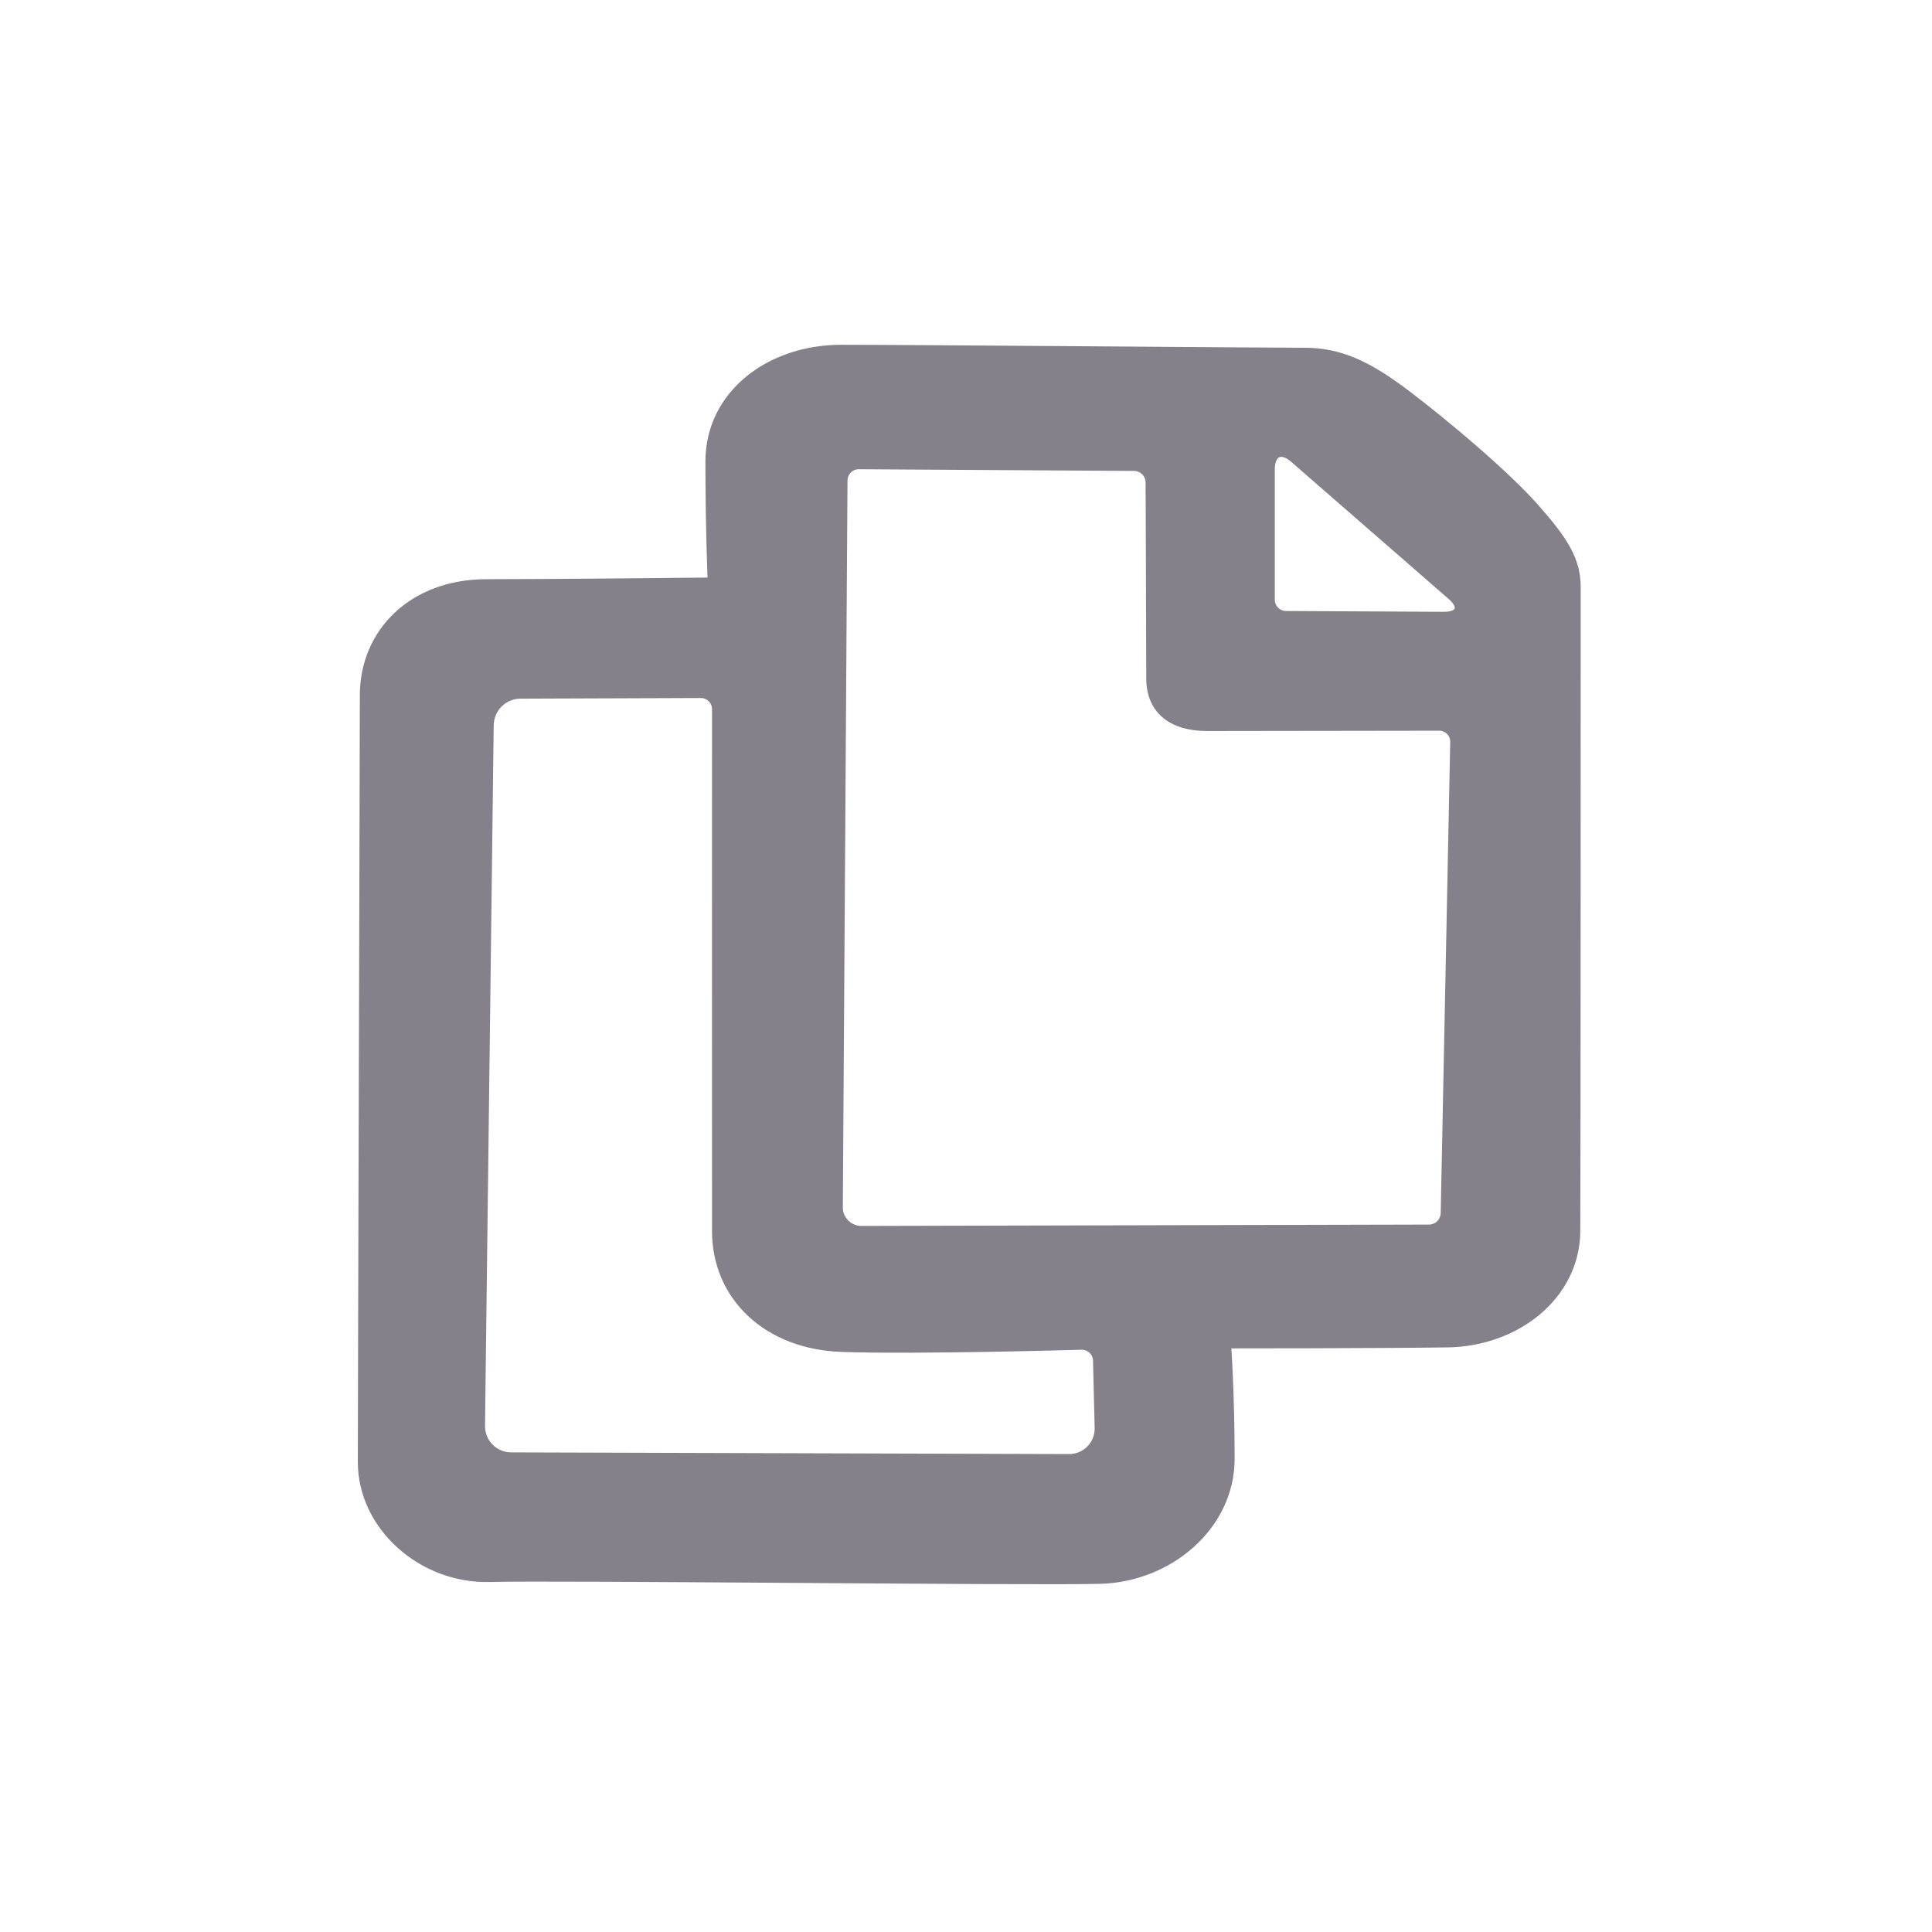 <svg width="24" height="24" viewBox="0 0 24 24" fill="none" xmlns="http://www.w3.org/2000/svg">
<path fill-rule="evenodd" clip-rule="evenodd" d="M4.517 8.638C4.517 7.851 5.126 7.242 6.042 7.242C6.959 7.242 8.838 7.221 8.838 7.221C8.838 7.221 8.81 6.566 8.81 5.732C8.81 4.899 9.555 4.33 10.45 4.33C11.344 4.33 15.773 4.367 16.208 4.367C16.642 4.367 16.995 4.528 17.482 4.899C17.969 5.269 18.706 5.889 19.07 6.301C19.435 6.714 19.589 6.955 19.589 7.296C19.589 7.636 19.589 14.501 19.584 15.296C19.578 16.092 18.845 16.68 17.977 16.691C17.109 16.703 15.246 16.703 15.246 16.703C15.246 16.703 15.29 17.291 15.29 18.123C15.29 18.955 14.53 19.605 13.666 19.628C12.803 19.651 6.921 19.582 6.083 19.605C5.245 19.628 4.492 18.969 4.492 18.16C4.492 17.351 4.517 9.425 4.517 8.638ZM6.086 9.008L5.978 17.713C5.978 17.762 5.987 17.811 6.005 17.856C6.023 17.902 6.051 17.943 6.085 17.978C6.12 18.013 6.161 18.041 6.206 18.06C6.252 18.079 6.3 18.089 6.349 18.089L13.279 18.11C13.328 18.11 13.376 18.101 13.421 18.082C13.466 18.064 13.507 18.036 13.541 18.001C13.576 17.966 13.602 17.925 13.62 17.88C13.638 17.834 13.647 17.785 13.645 17.737L13.625 16.903C13.624 16.878 13.619 16.854 13.609 16.831C13.599 16.809 13.585 16.788 13.567 16.771C13.549 16.754 13.528 16.741 13.505 16.732C13.482 16.723 13.458 16.719 13.433 16.72C13.433 16.72 11.383 16.78 10.455 16.747C9.527 16.715 8.892 16.109 8.892 15.293C8.891 14.476 8.892 8.811 8.892 8.811C8.892 8.786 8.887 8.762 8.878 8.739C8.868 8.716 8.854 8.695 8.837 8.678C8.819 8.661 8.798 8.647 8.776 8.638C8.753 8.628 8.728 8.624 8.704 8.624L6.466 8.632C6.366 8.632 6.27 8.672 6.199 8.742C6.128 8.813 6.088 8.908 6.086 9.008ZM16.071 5.702C15.915 5.566 15.789 5.624 15.789 5.831V7.449C15.789 7.552 15.872 7.637 15.976 7.637L17.932 7.647C18.139 7.648 18.18 7.538 18.024 7.403L16.071 5.702ZM10.671 5.782C10.646 5.782 10.622 5.786 10.599 5.795C10.576 5.805 10.555 5.818 10.537 5.836C10.52 5.853 10.506 5.874 10.496 5.896C10.487 5.919 10.482 5.943 10.481 5.968L10.423 14.995C10.422 15.032 10.429 15.069 10.443 15.103C10.457 15.137 10.478 15.168 10.504 15.194C10.53 15.22 10.56 15.241 10.595 15.255C10.629 15.269 10.665 15.277 10.702 15.276L17.752 15.259C17.802 15.259 17.85 15.239 17.886 15.204C17.922 15.168 17.942 15.121 17.944 15.07L18.062 9.218C18.063 9.194 18.059 9.169 18.05 9.147C18.041 9.124 18.027 9.103 18.01 9.086C17.993 9.068 17.973 9.054 17.95 9.045C17.927 9.035 17.903 9.03 17.879 9.03C17.879 9.03 15.425 9.034 14.993 9.034C14.56 9.034 14.286 8.826 14.286 8.427C14.286 8.027 14.278 5.993 14.278 5.993C14.278 5.943 14.258 5.895 14.222 5.859C14.187 5.824 14.139 5.804 14.089 5.803L10.671 5.782H10.671Z" fill="#84818A" stroke="#84818A" stroke-width="0.094"/>
</svg>
